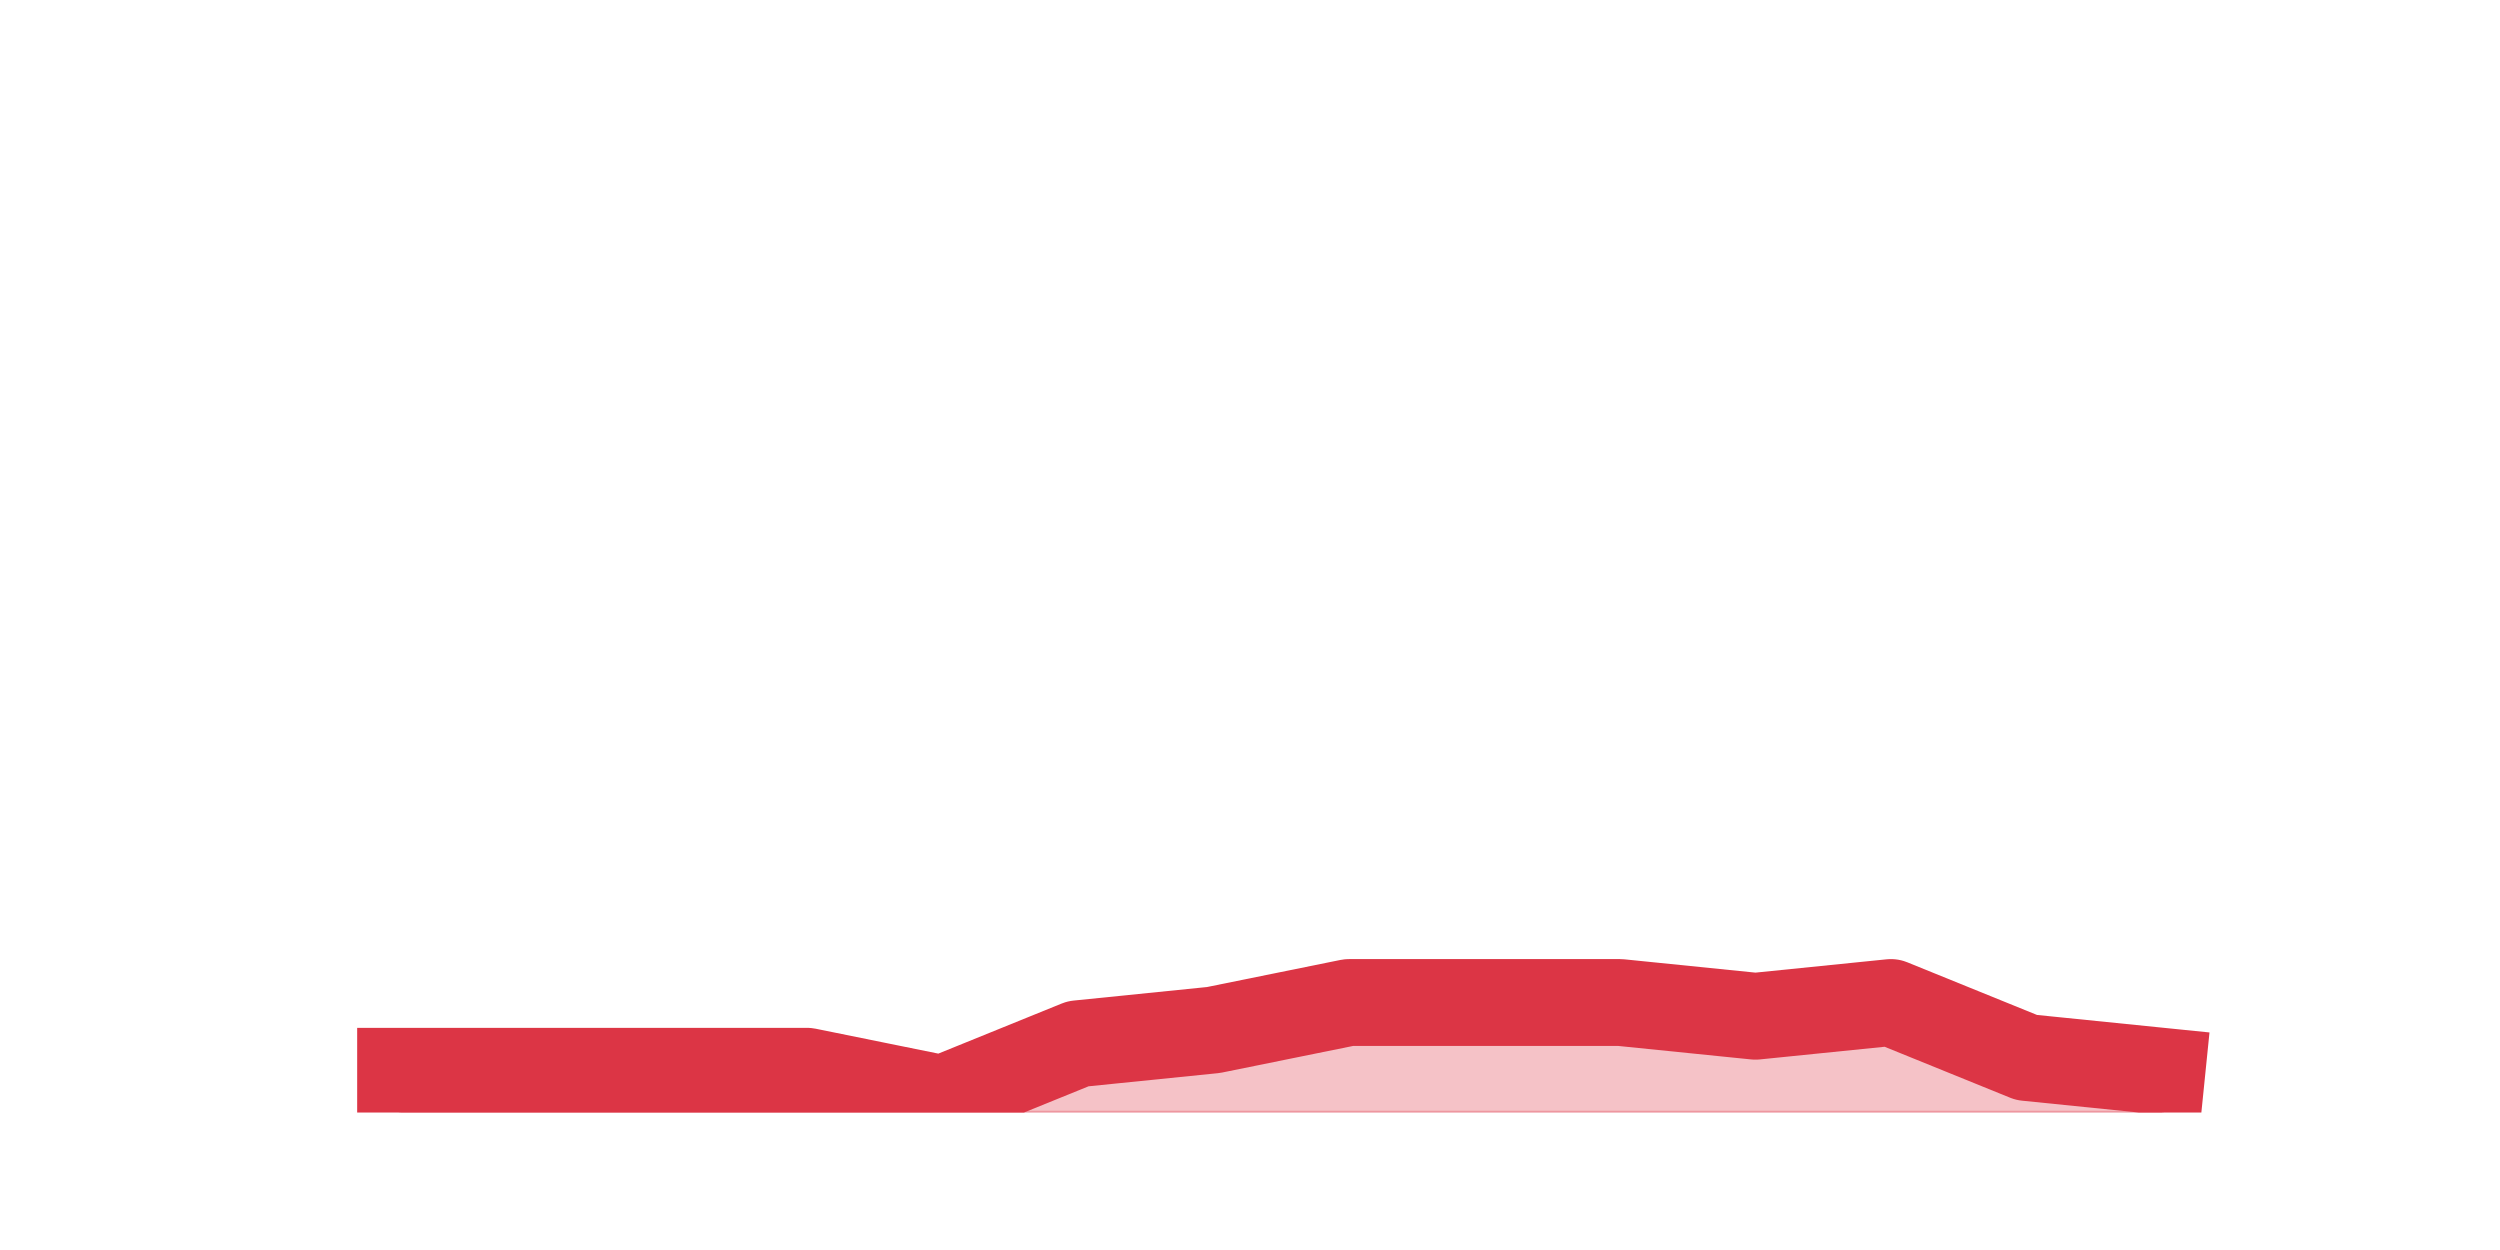 <?xml version="1.0" encoding="utf-8" standalone="no"?>
<!DOCTYPE svg PUBLIC "-//W3C//DTD SVG 1.1//EN"
  "http://www.w3.org/Graphics/SVG/1.1/DTD/svg11.dtd">
<svg height="360pt" version="1.1" viewBox="0 0 720 360" width="720pt" xmlns="http://www.w3.org/2000/svg" xmlns:xlink="http://www.w3.org/1999/xlink">
 <defs>
  <style type="text/css">*{stroke-linecap:butt;stroke-linejoin:round;}</style>
 </defs>
 <g id="figure_1">
  <g id="patch_1">
   <path d="M 0 360 
L 720 360 
L 720 0 
L 0 0 
z
" style="fill:none;"/>
  </g>
  <g id="axes_1">
   <g id="matplotlib.axis_1"/>
   <g id="matplotlib.axis_2"/>
   <g id="PolyCollection_1">
    <defs>
     <path d="M 115.364 -51.48 
L 115.364 -39.6 
L 154.385 -39.6 
L 193.406 -39.6 
L 232.427 -39.6 
L 271.448 -39.6 
L 310.469 -39.6 
L 349.49 -39.6 
L 388.51 -39.6 
L 427.531 -39.6 
L 466.552 -39.6 
L 505.573 -39.6 
L 544.594 -39.6 
L 583.615 -39.6 
L 622.636 -39.6 
L 622.636 -51.48 
L 622.636 -51.48 
L 583.615 -55.44 
L 544.594 -71.28 
L 505.573 -67.32 
L 466.552 -71.28 
L 427.531 -71.28 
L 388.51 -71.28 
L 349.49 -63.36 
L 310.469 -59.4 
L 271.448 -43.56 
L 232.427 -51.48 
L 193.406 -51.48 
L 154.385 -51.48 
L 115.364 -51.48 
z
" id="m6445c0a720" style="stroke:#dc3545;stroke-opacity:0.3;"/>
    </defs>
    <g clip-path="url(#p78a41c6d91)">
     <use style="fill:#dc3545;fill-opacity:0.3;stroke:#dc3545;stroke-opacity:0.3;" x="0" xlink:href="#m6445c0a720" y="360"/>
    </g>
   </g>
   <g id="line2d_1">
    <path clip-path="url(#p78a41c6d91)" d="M 115.364 308.52 
L 154.385 308.52 
L 193.406 308.52 
L 232.427 308.52 
L 271.448 316.44 
L 310.469 300.6 
L 349.49 296.64 
L 388.51 288.72 
L 427.531 288.72 
L 466.552 288.72 
L 505.573 292.68 
L 544.594 288.72 
L 583.615 304.56 
L 622.636 308.52 
" style="fill:none;stroke:#dc3545;stroke-linecap:square;stroke-width:25;"/>
   </g>
  </g>
 </g>
 <defs>
  <clipPath id="p78a41c6d91">
   <rect height="277.2" width="558" x="90" y="43.2"/>
  </clipPath>
 </defs>
</svg>
